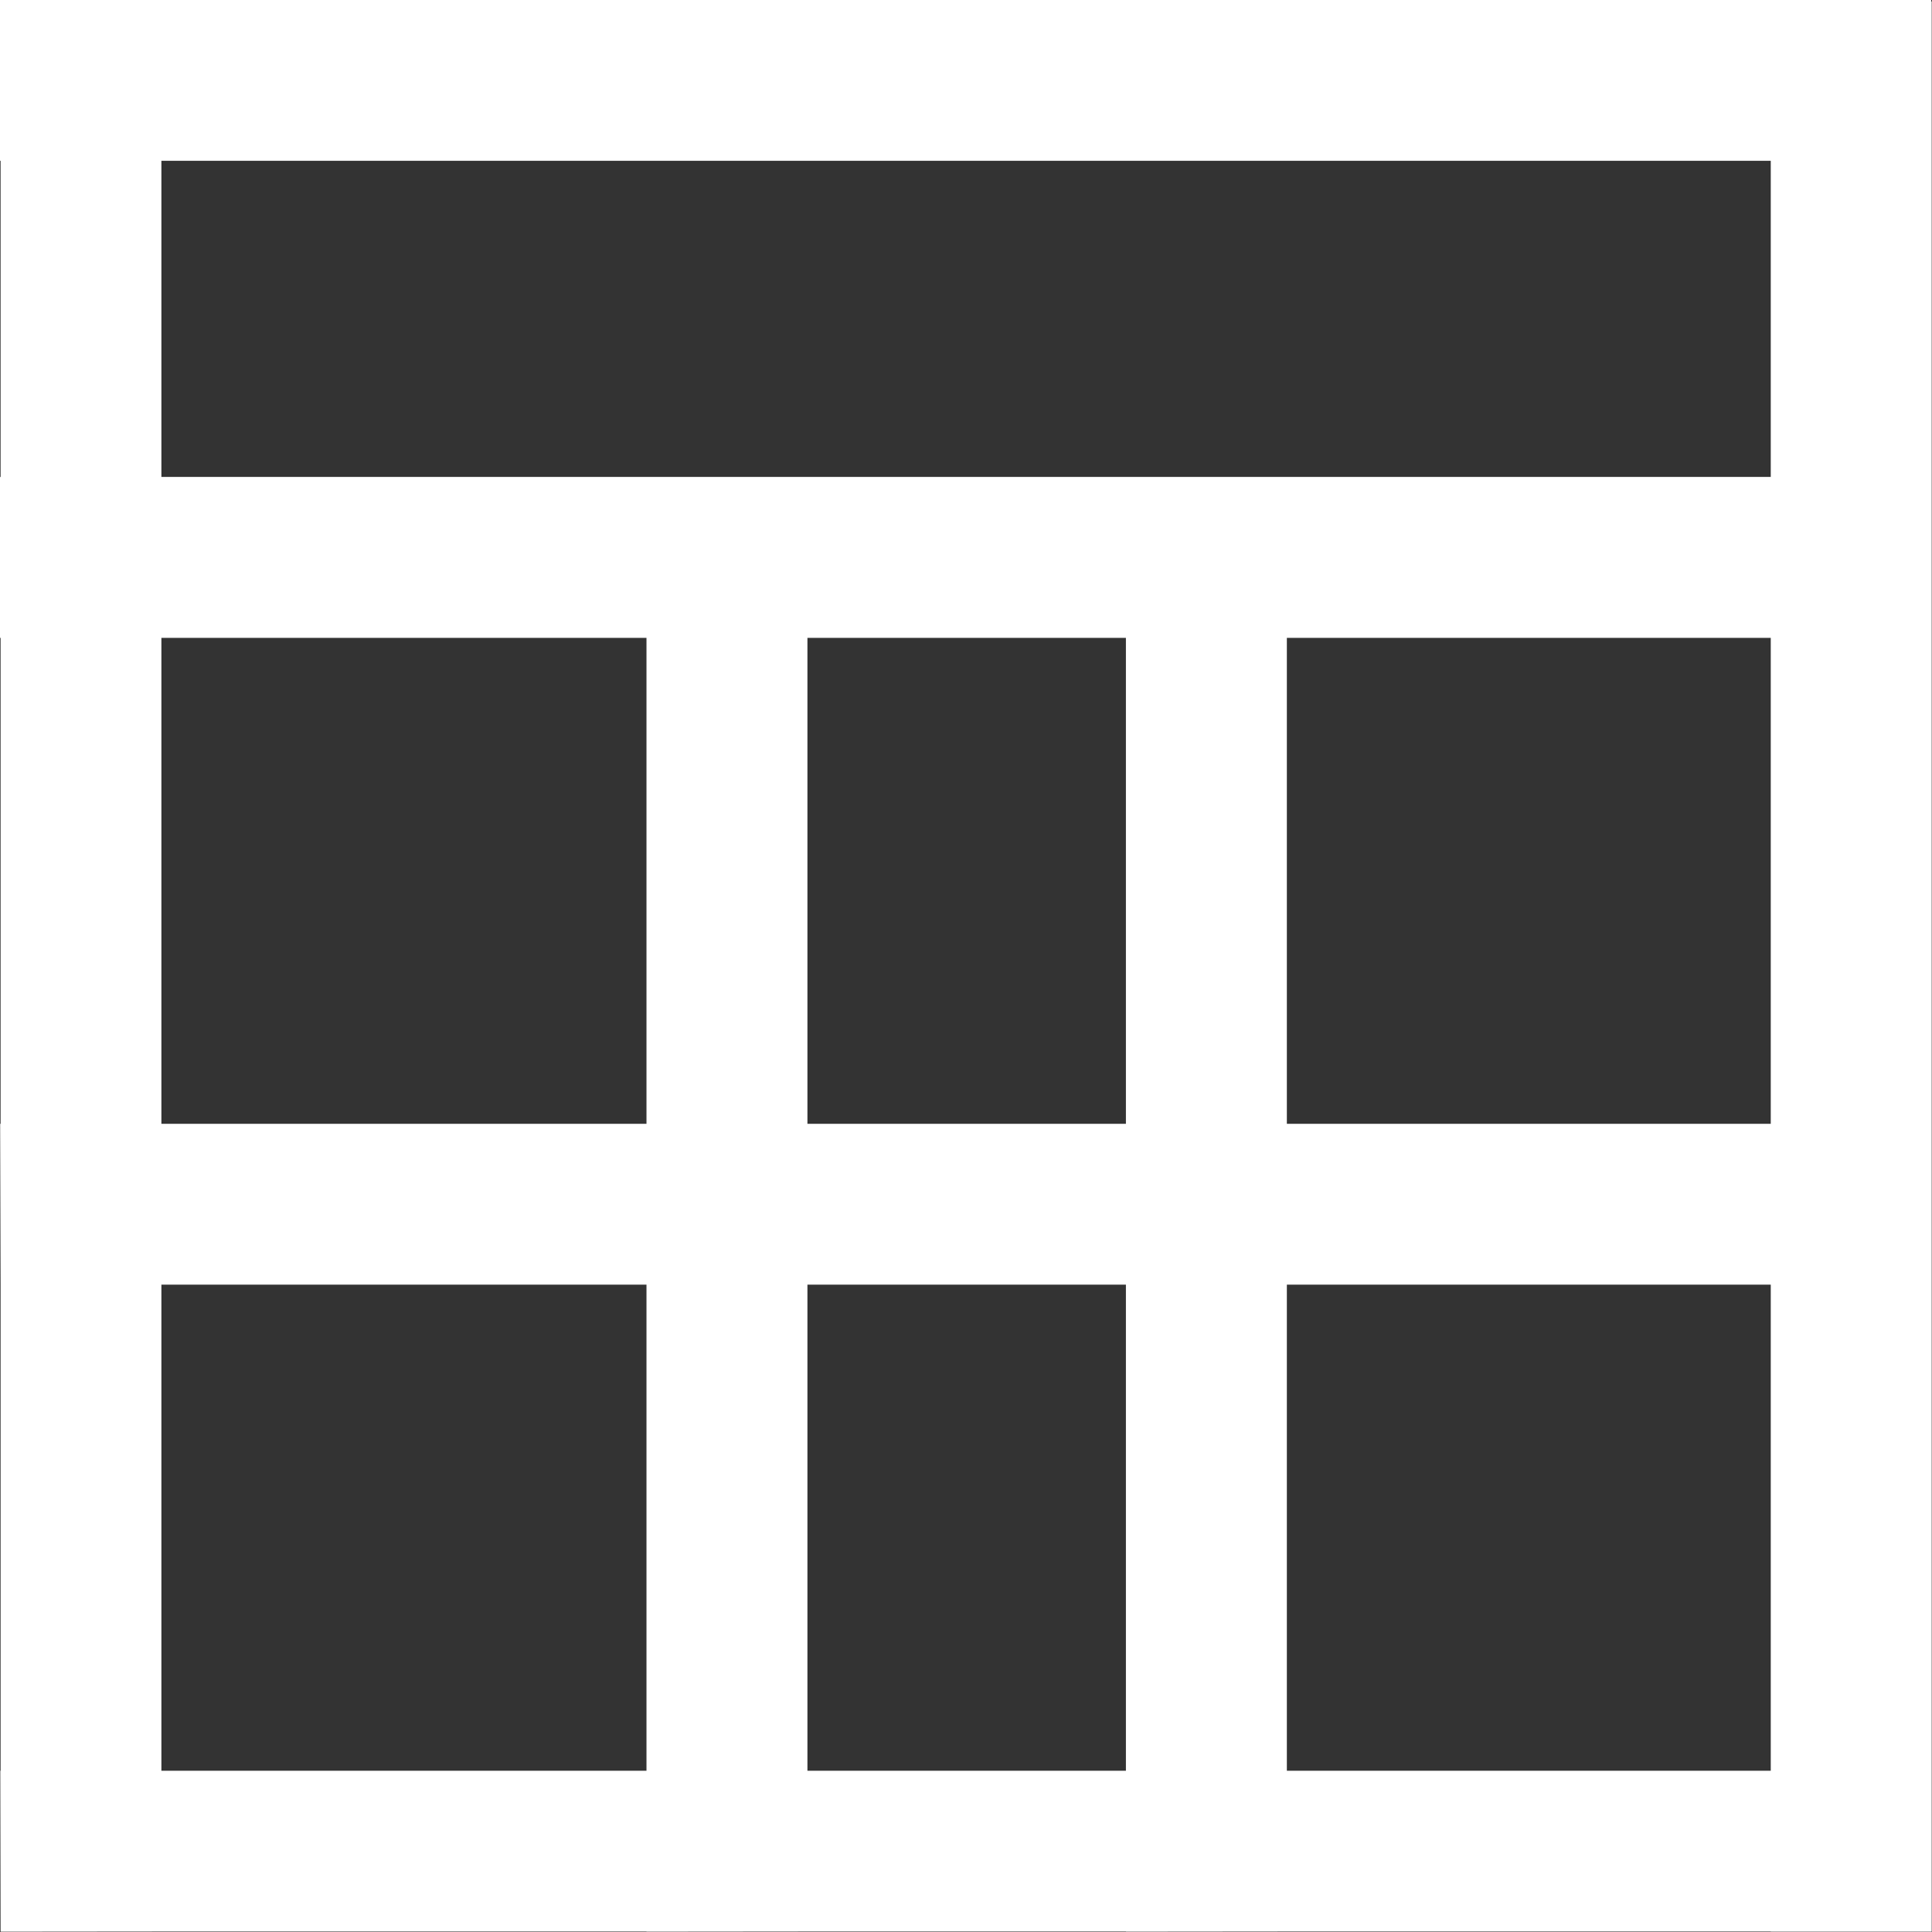 <svg width="13" height="13" viewBox="0 0 13 13" fill="none" xmlns="http://www.w3.org/2000/svg">
<rect x="0" y="0" width="13" height="13" fill="#333333" stroke="none"/>
<path d="M12.995 0L12.994 0.01L12.998 0.01V12.998H11.915L11.915 12.997H8.659L7.577 12.998L7.576 12.997H5.433L4.35 12.998L4.35 12.997H1.086L0.004 12.998L0.004 12.997L0.002 11.915L0.004 11.915V8.644L0.001 7.562L0.004 7.562V4.292L0 4.292V3.21L0.004 3.209V1.082L0 1.082V0H12.995ZM4.35 8.644H1.086V11.915H4.35V8.644ZM7.576 8.644H5.433V11.915H7.576V8.644ZM11.915 8.644H8.659V11.915H11.915V8.644ZM4.35 4.292H1.086V7.562H4.35V4.292ZM7.576 4.292H5.433V7.562H7.576V4.292ZM11.915 4.292H8.659V7.562H11.915V4.292ZM11.915 1.082H1.086V3.209H11.915V1.082Z" fill="white"/>
</svg>
